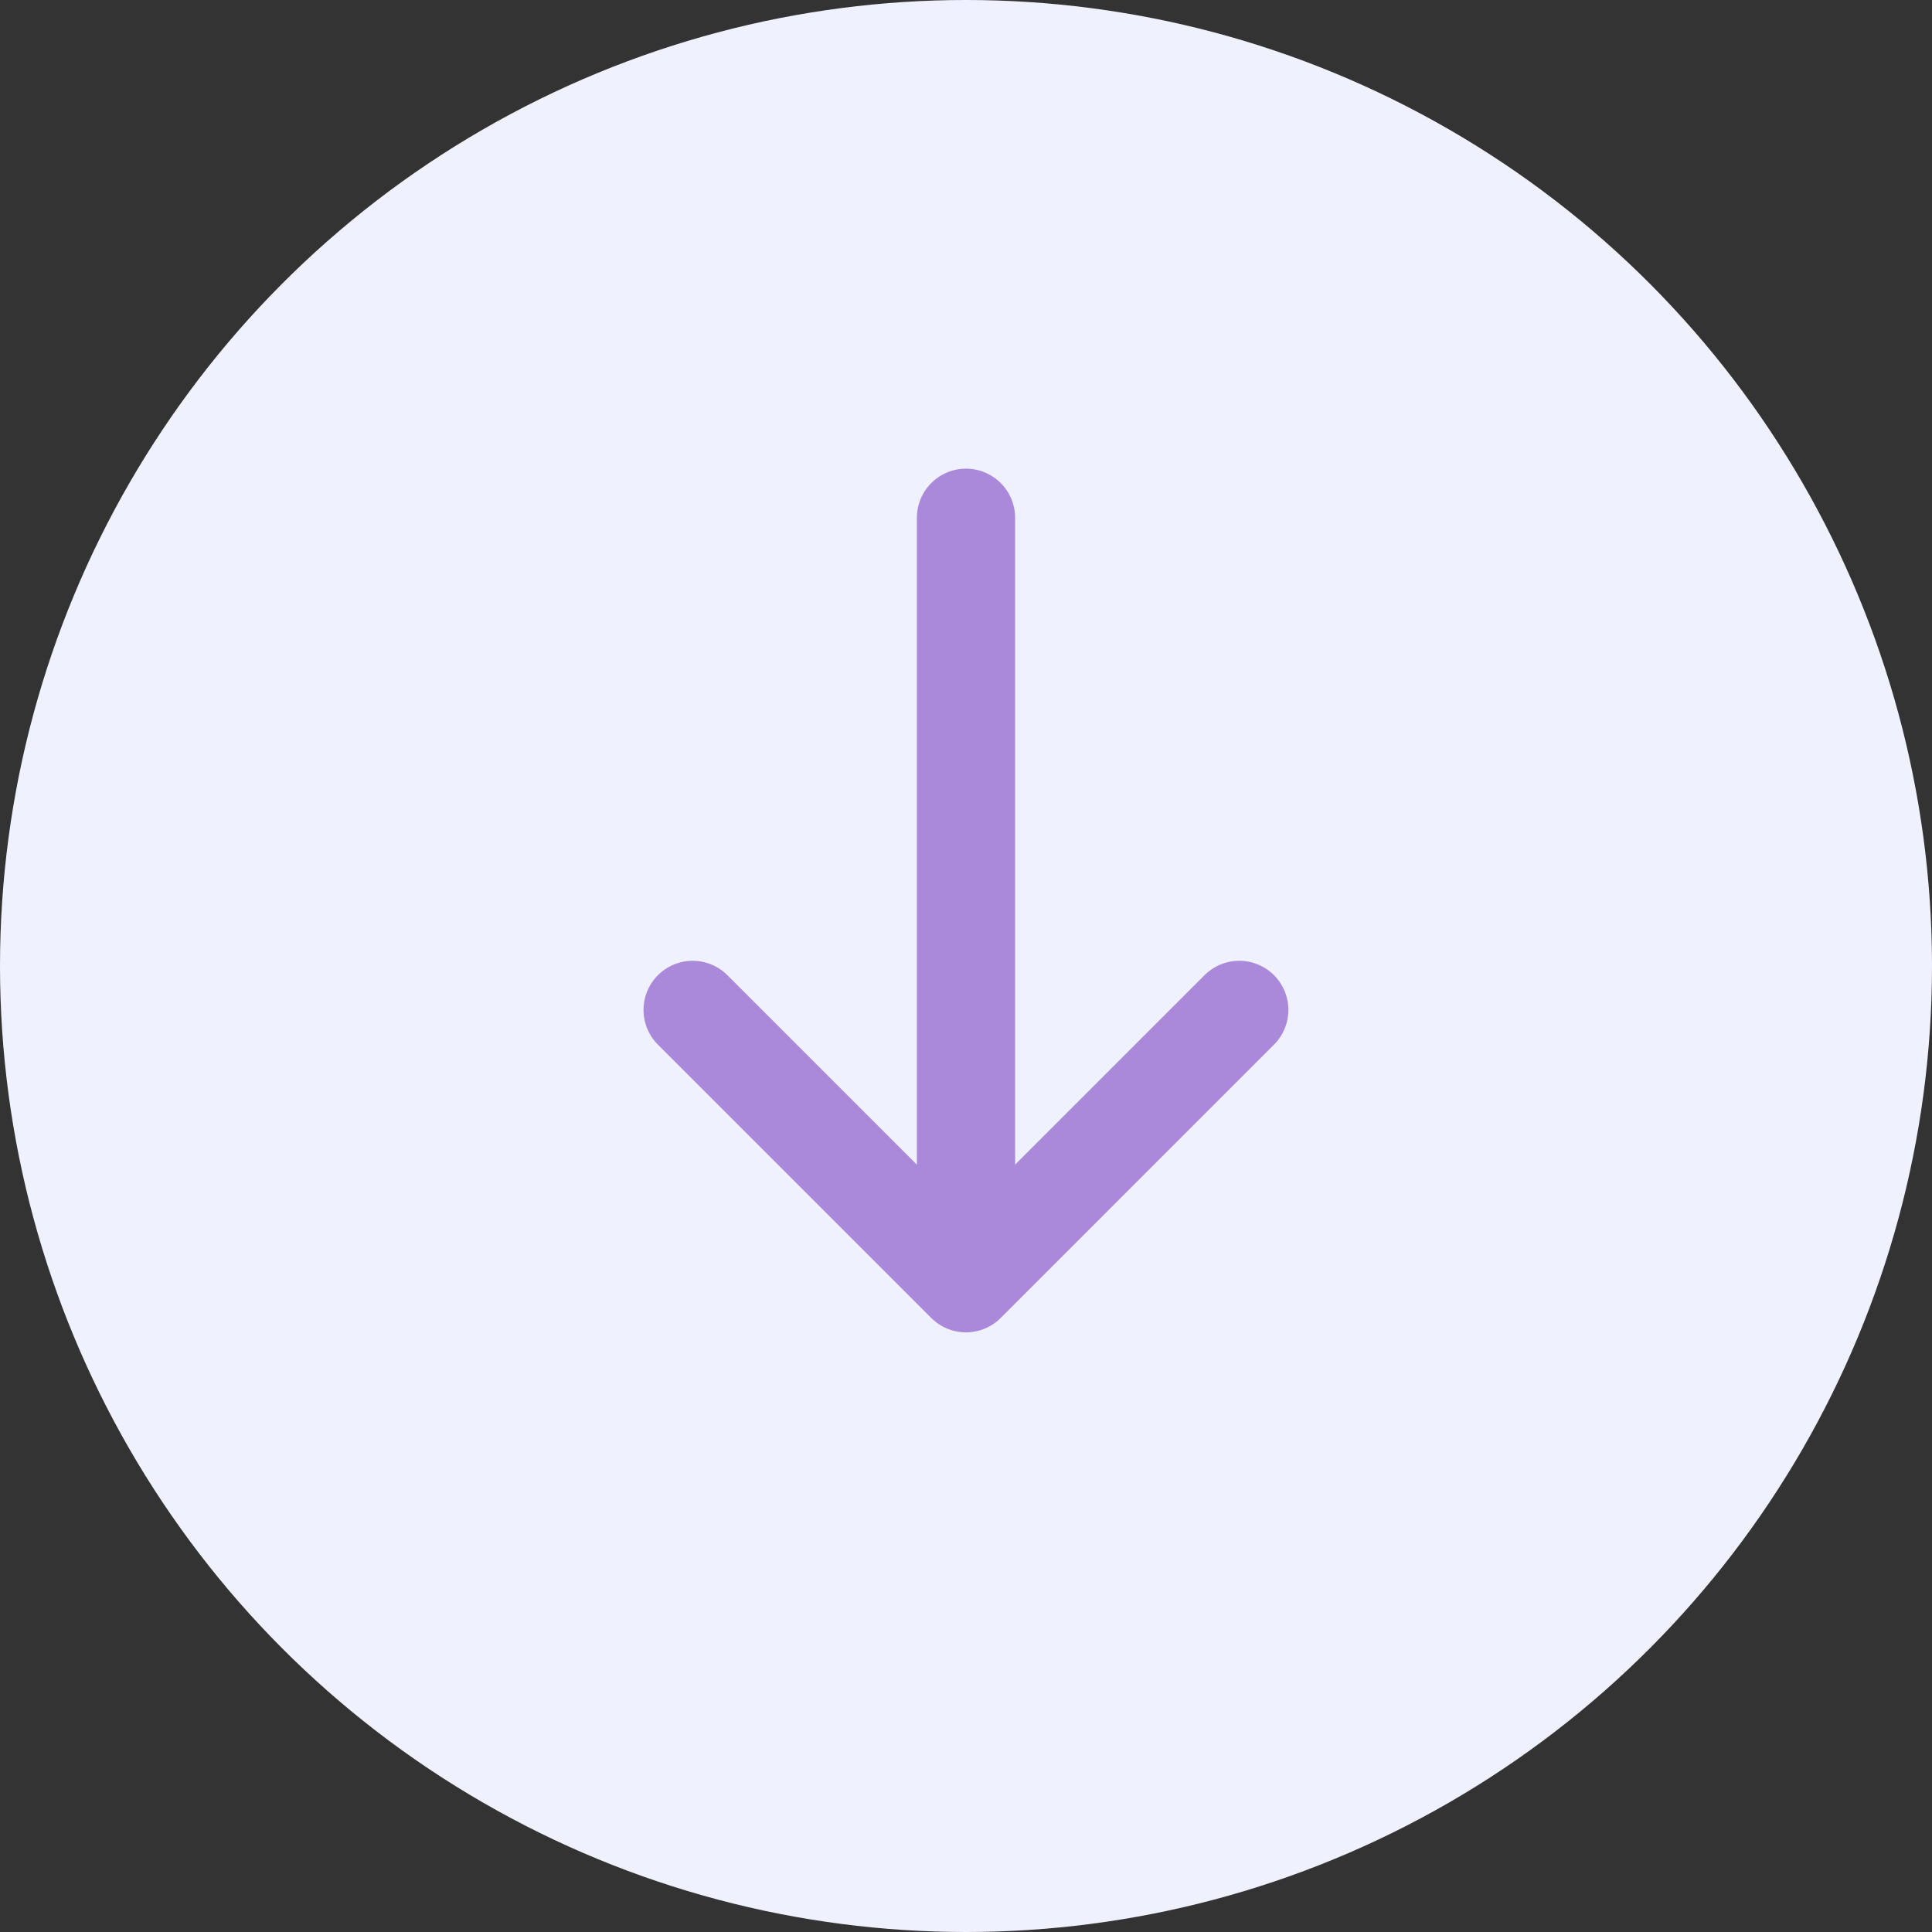 <svg width="59" height="59" viewBox="0 0 59 59" fill="none" xmlns="http://www.w3.org/2000/svg">
<rect x="0" y="0" width="59" height="59" fill="#333333" stroke="none"/>
<circle cx="29.5" cy="29.5" r="29.5" fill="#F0F1FF"/>
<path d="M37.845 30.841L29.499 39.188L21.152 30.841" stroke="#AB89DA" stroke-width="3" stroke-miterlimit="10" stroke-linecap="round" stroke-linejoin="round"/>
<path d="M29.5 15.812V38.954" stroke="#AB89DA" stroke-width="3" stroke-miterlimit="10" stroke-linecap="round" stroke-linejoin="round"/>
</svg>
